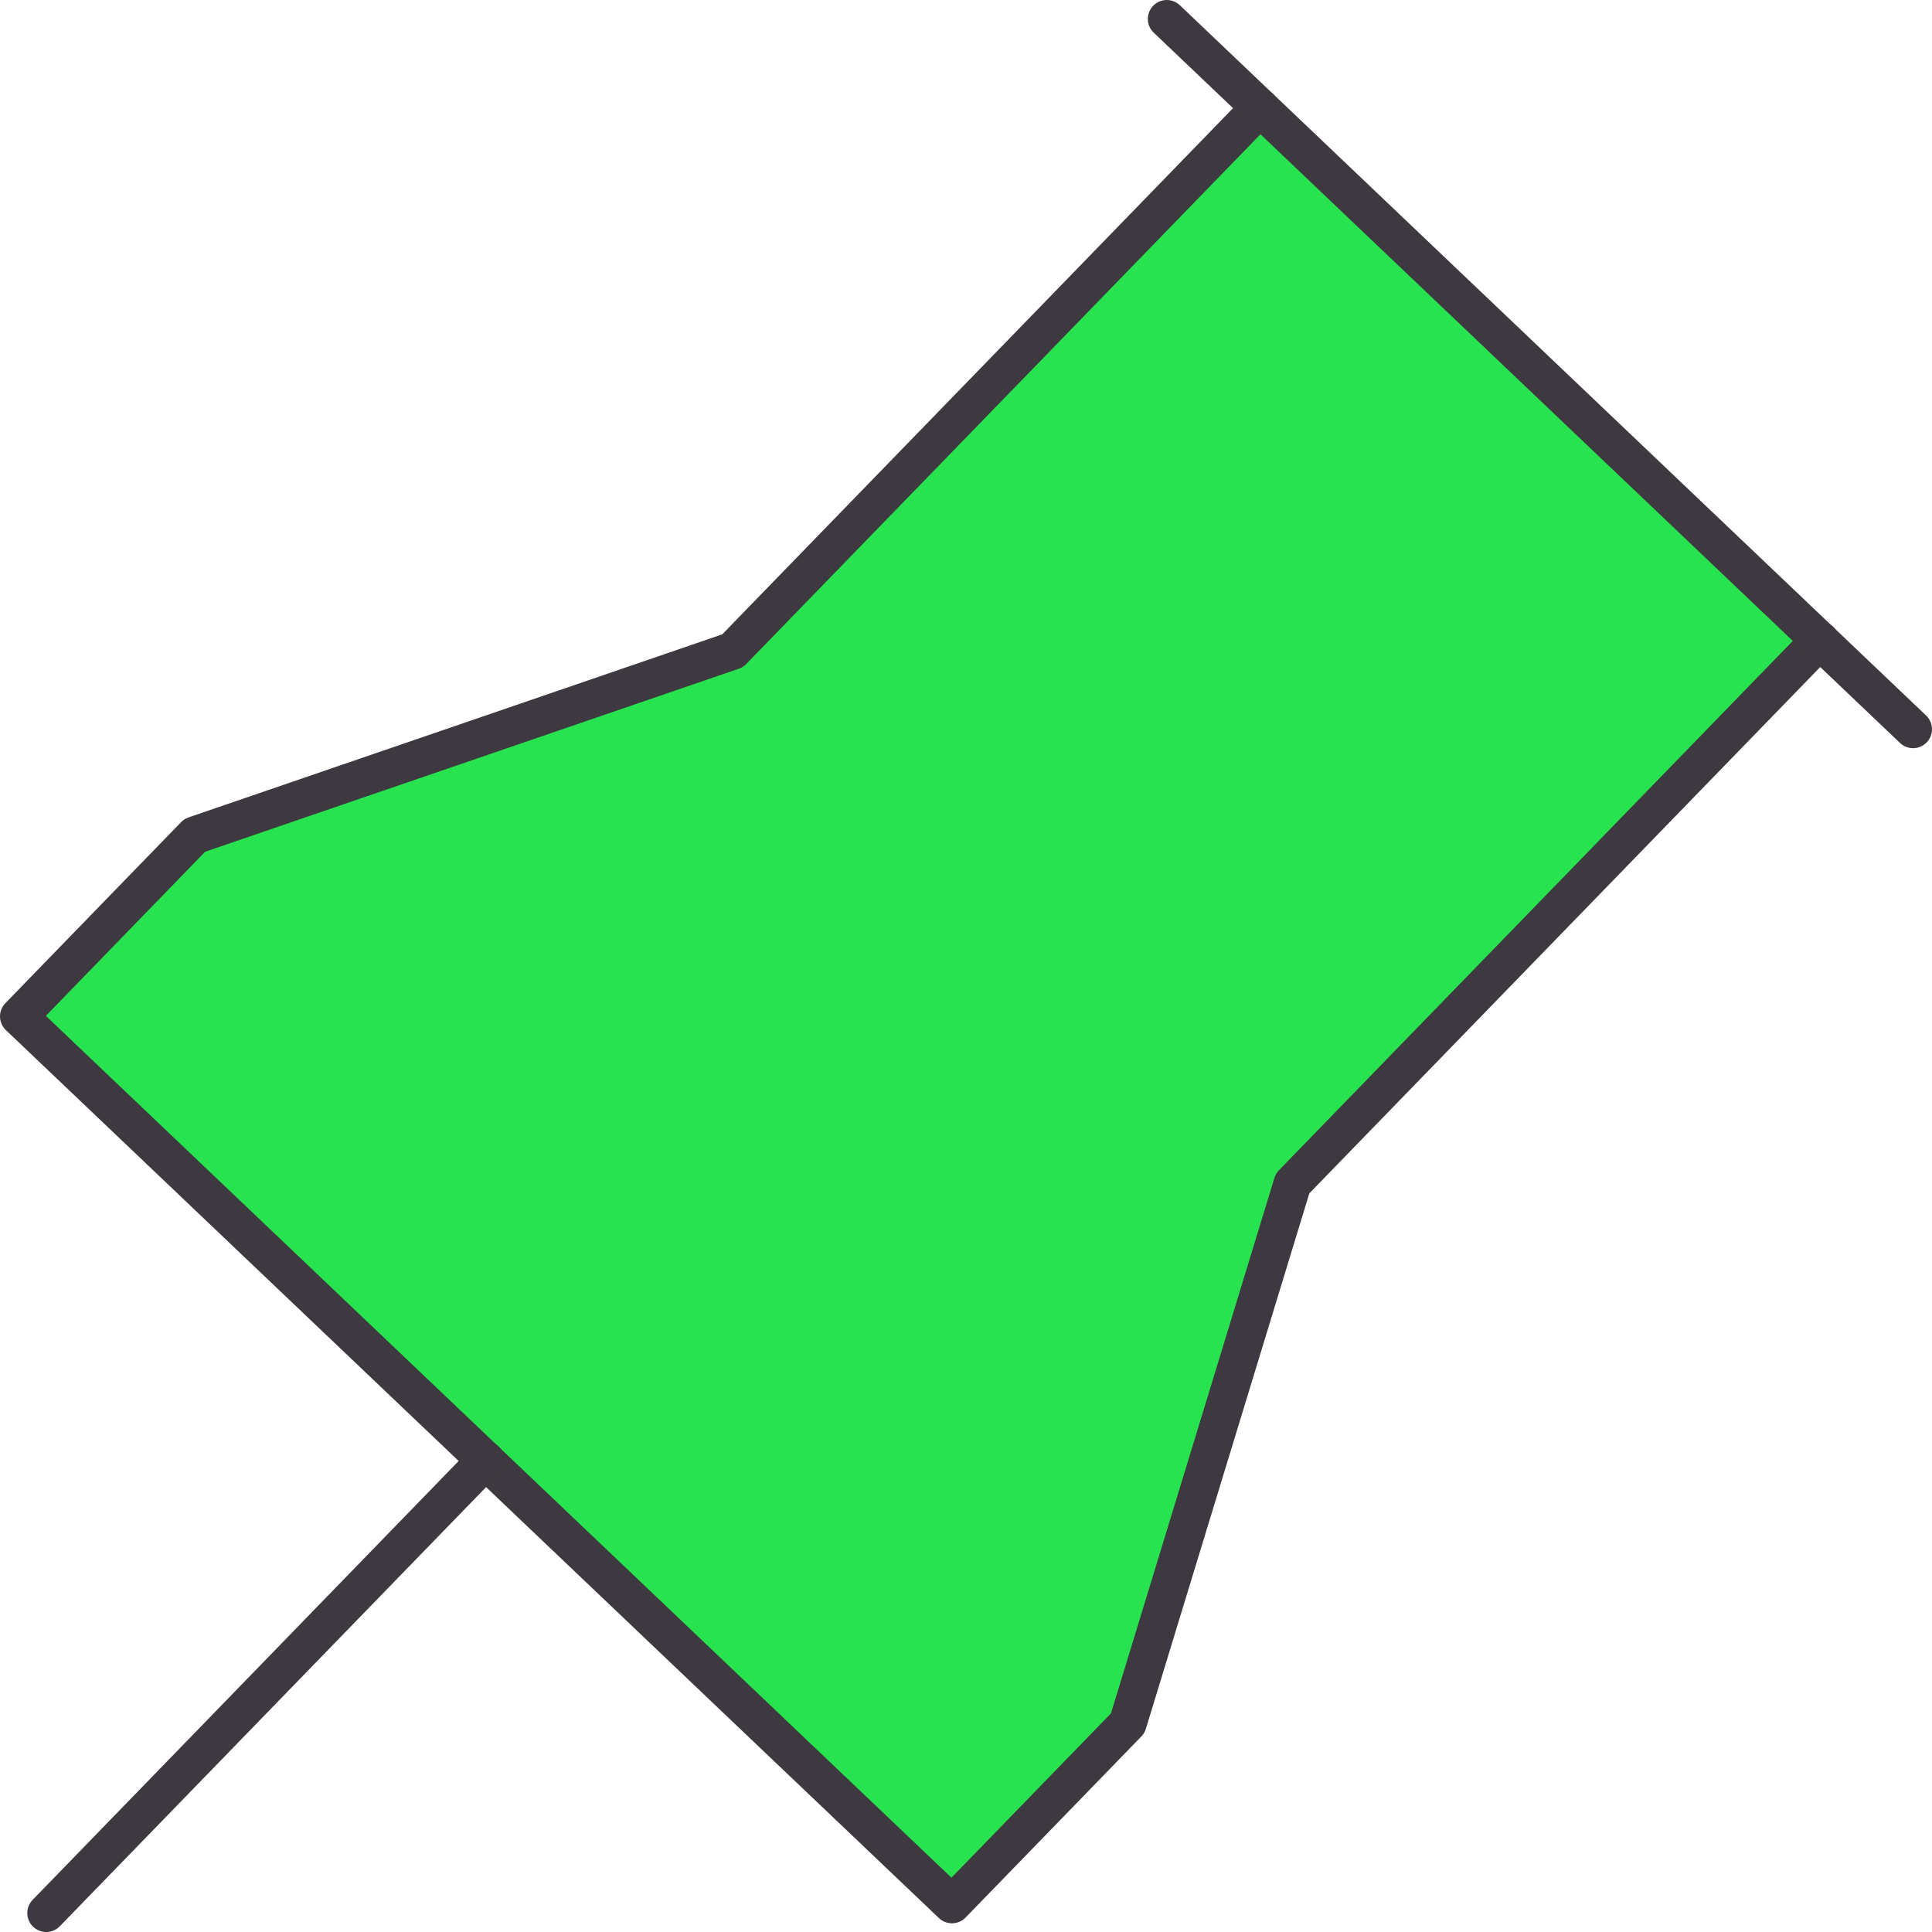 <?xml version="1.0" encoding="UTF-8"?><svg xmlns="http://www.w3.org/2000/svg" viewBox="0 0 51 51"><defs><style>.d{fill:#27e34f;stroke:#3e3940;stroke-linecap:round;stroke-linejoin:round;}</style></defs><g id="a"/><g id="b"><g id="c"><g><g><path class="d" d="M33.26,2.84l-13.92,14.34-14.2,4.87L.5,26.83l24.63,23.44,4.64-4.78,4.35-14.25,13.92-14.34"/><line class="d" x1="12.82" y1="38.55" x2="1.22" y2="50.5"/></g><line class="d" x1="30.8" y1=".5" x2="50.5" y2="19.25"/></g></g></g></svg>